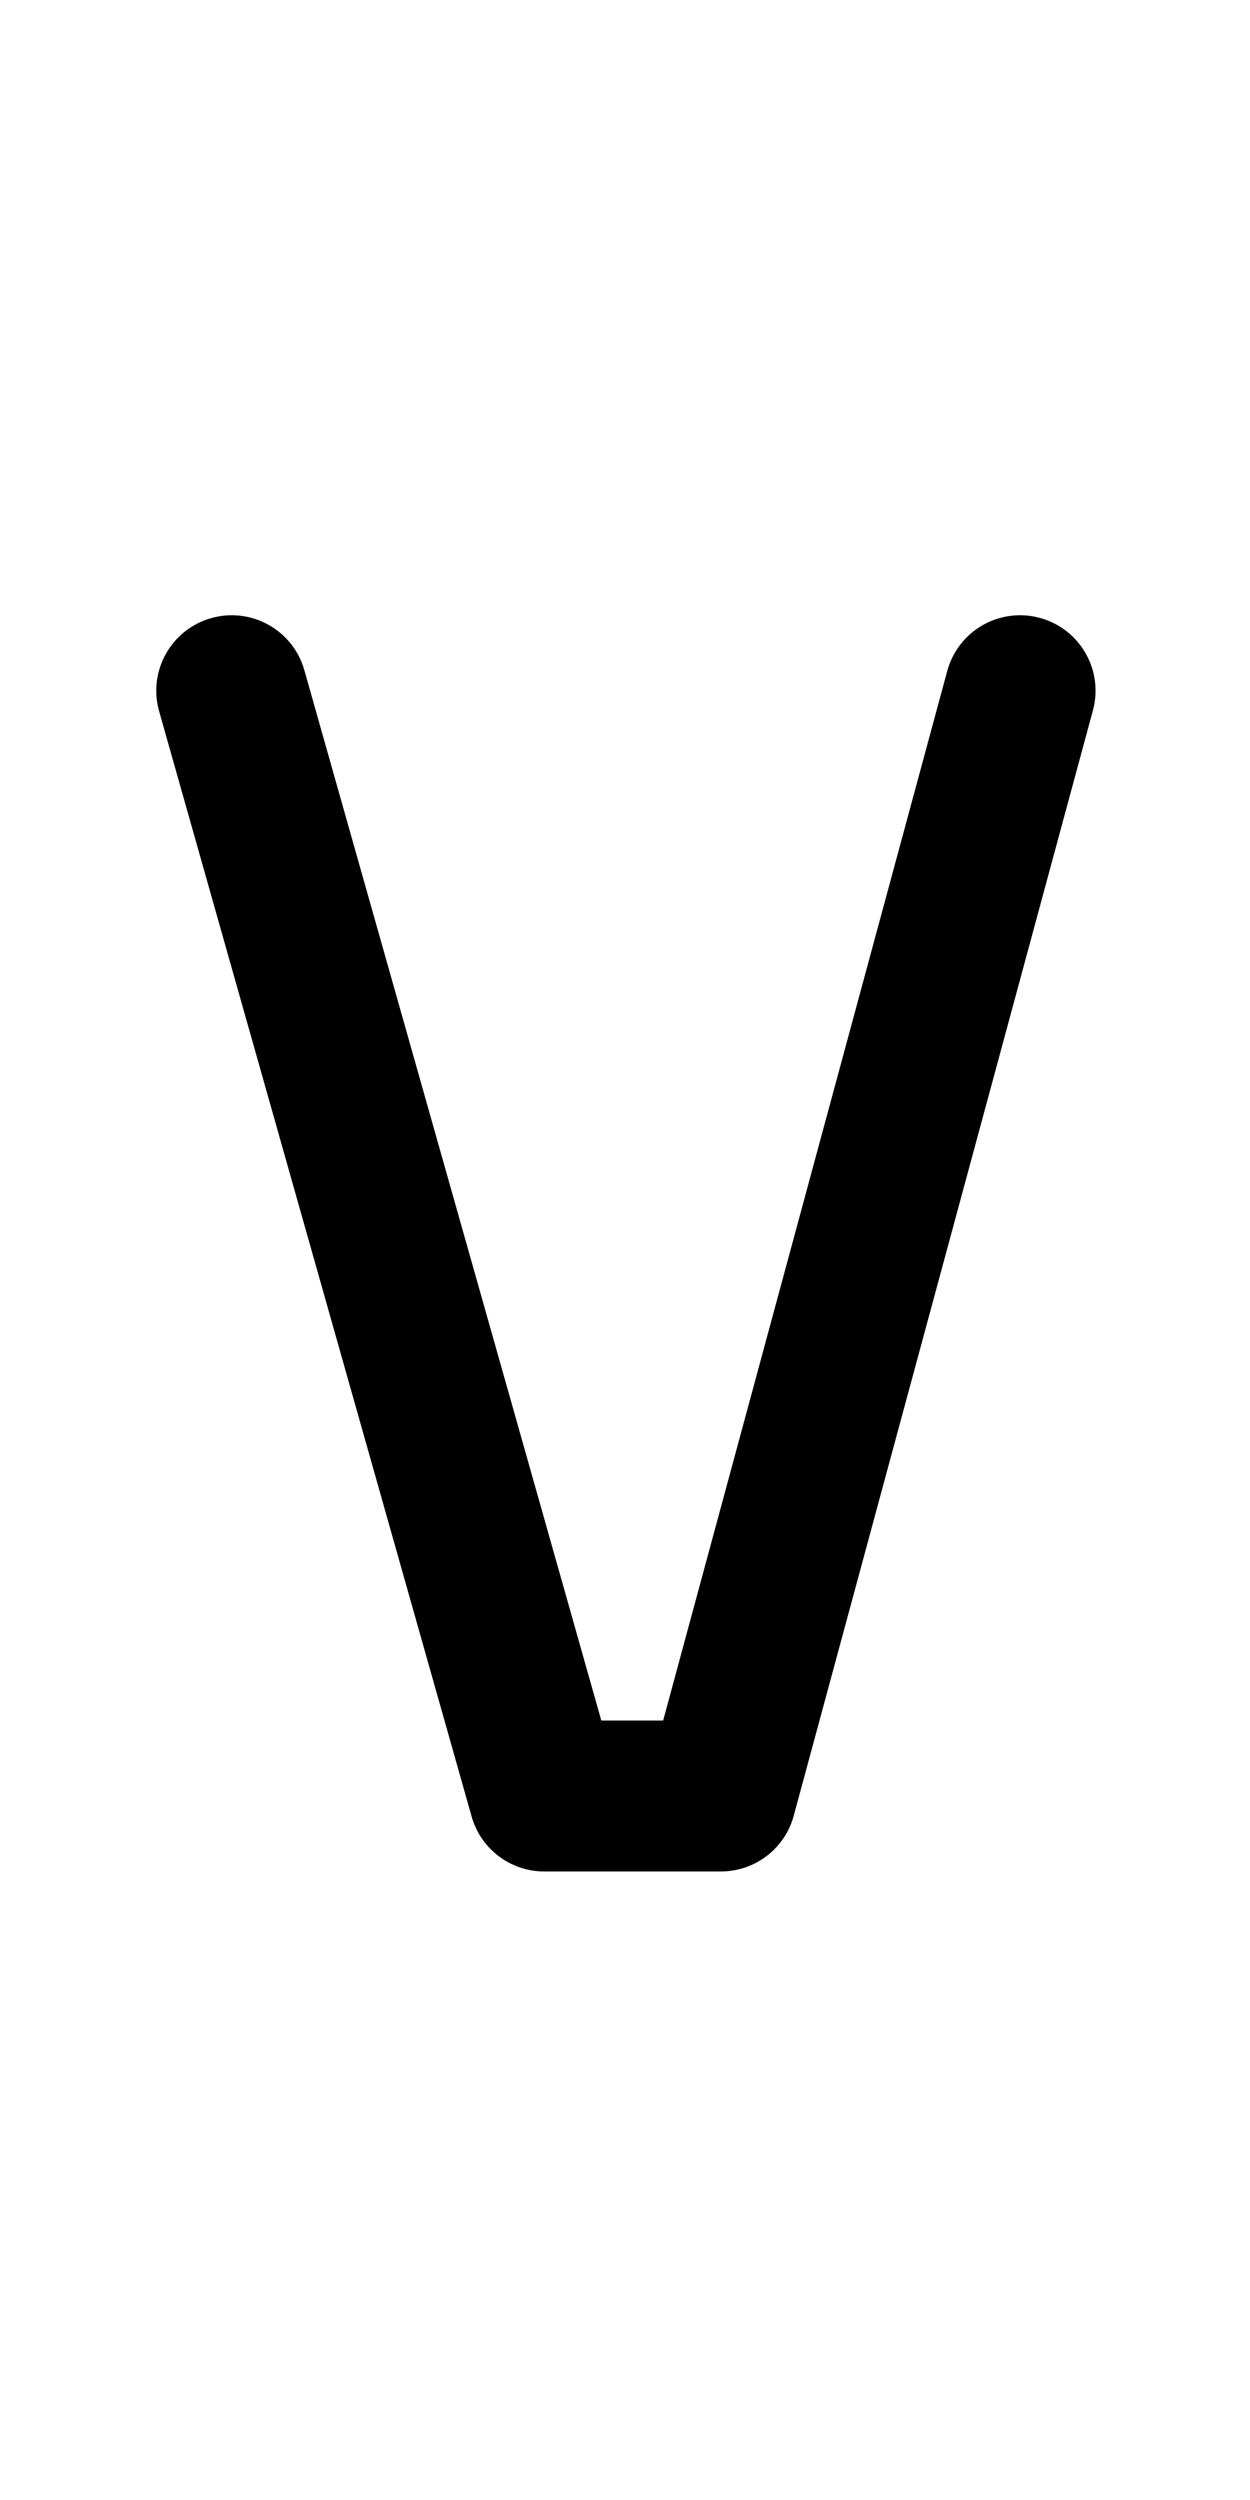 <svg width="128" height="256" viewBox="0 0 128 256" fill="none" xmlns="http://www.w3.org/2000/svg">
<path fill-rule="evenodd" clip-rule="evenodd" d="M21.627 63.294C25.734 62.132 30.004 64.52 31.165 68.627L61.575 176.184H67.906L96.998 68.71C98.113 64.591 102.356 62.155 106.475 63.27C110.595 64.385 113.03 68.629 111.915 72.748L81.279 185.93C80.367 189.299 77.31 191.638 73.82 191.638H55.729C52.271 191.638 49.234 189.341 48.294 186.013L16.294 72.832C15.132 68.725 17.52 64.454 21.627 63.294Z" fill="black"/>
</svg>
